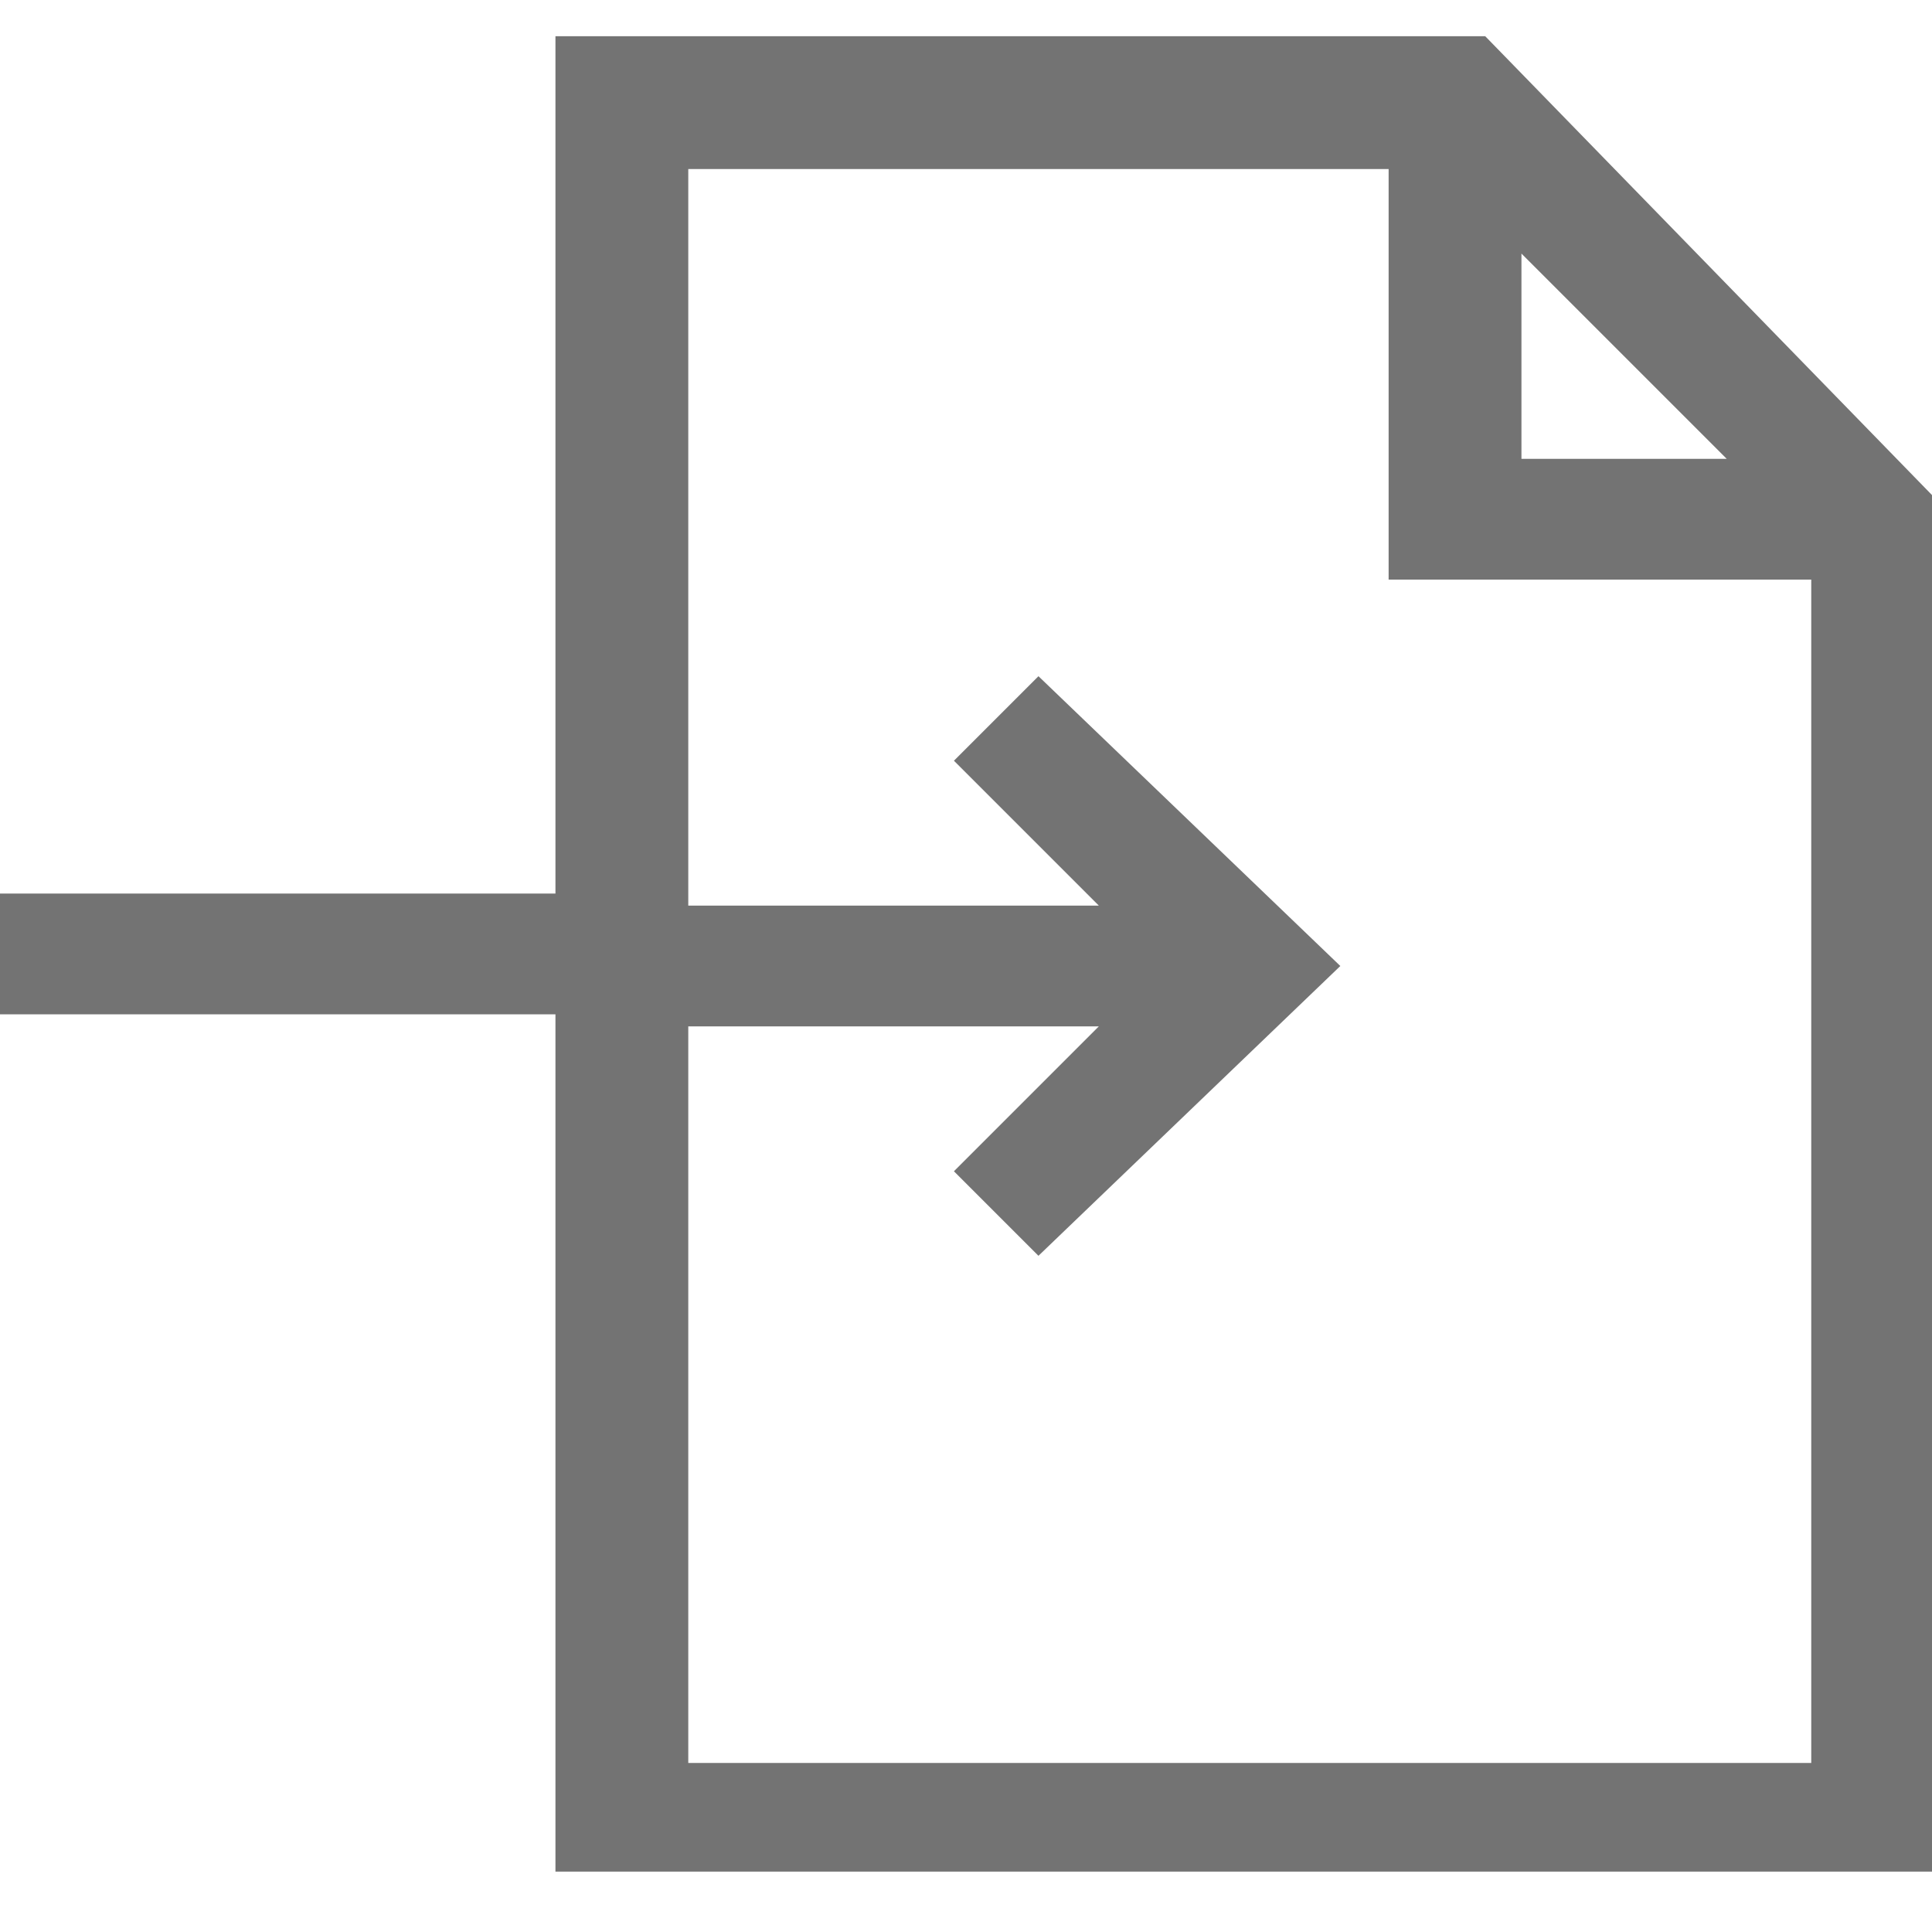 <?xml version="1.0" encoding="utf-8"?>
<!-- Generator: Adobe Illustrator 22.1.0, SVG Export Plug-In . SVG Version: 6.00 Build 0)  -->
<svg version="1.1" id="Layer_1" xmlns="http://www.w3.org/2000/svg" xmlns:xlink="http://www.w3.org/1999/xlink" x="0px" y="0px"
	 viewBox="0 0 16 16" style="enable-background:new 0 0 16 16;" xml:space="preserve">
<style type="text/css">
	.st0{fill:#737373;}
</style>
<path class="st0" d="M12.3,0.3H4.6v7.1H0v1h4.6v7.1H16V4.1L12.3,0.3z M12.6,2.1l1.7,1.7h-1.7V2.1z M5.7,14.6V8.5h3.4L7.9,9.7
	l0.7,0.7L11.1,8L8.6,5.6L7.9,6.3l1.2,1.2H5.7V1.4h5.8v3.4H15v9.8H5.7z"/>
</svg>
